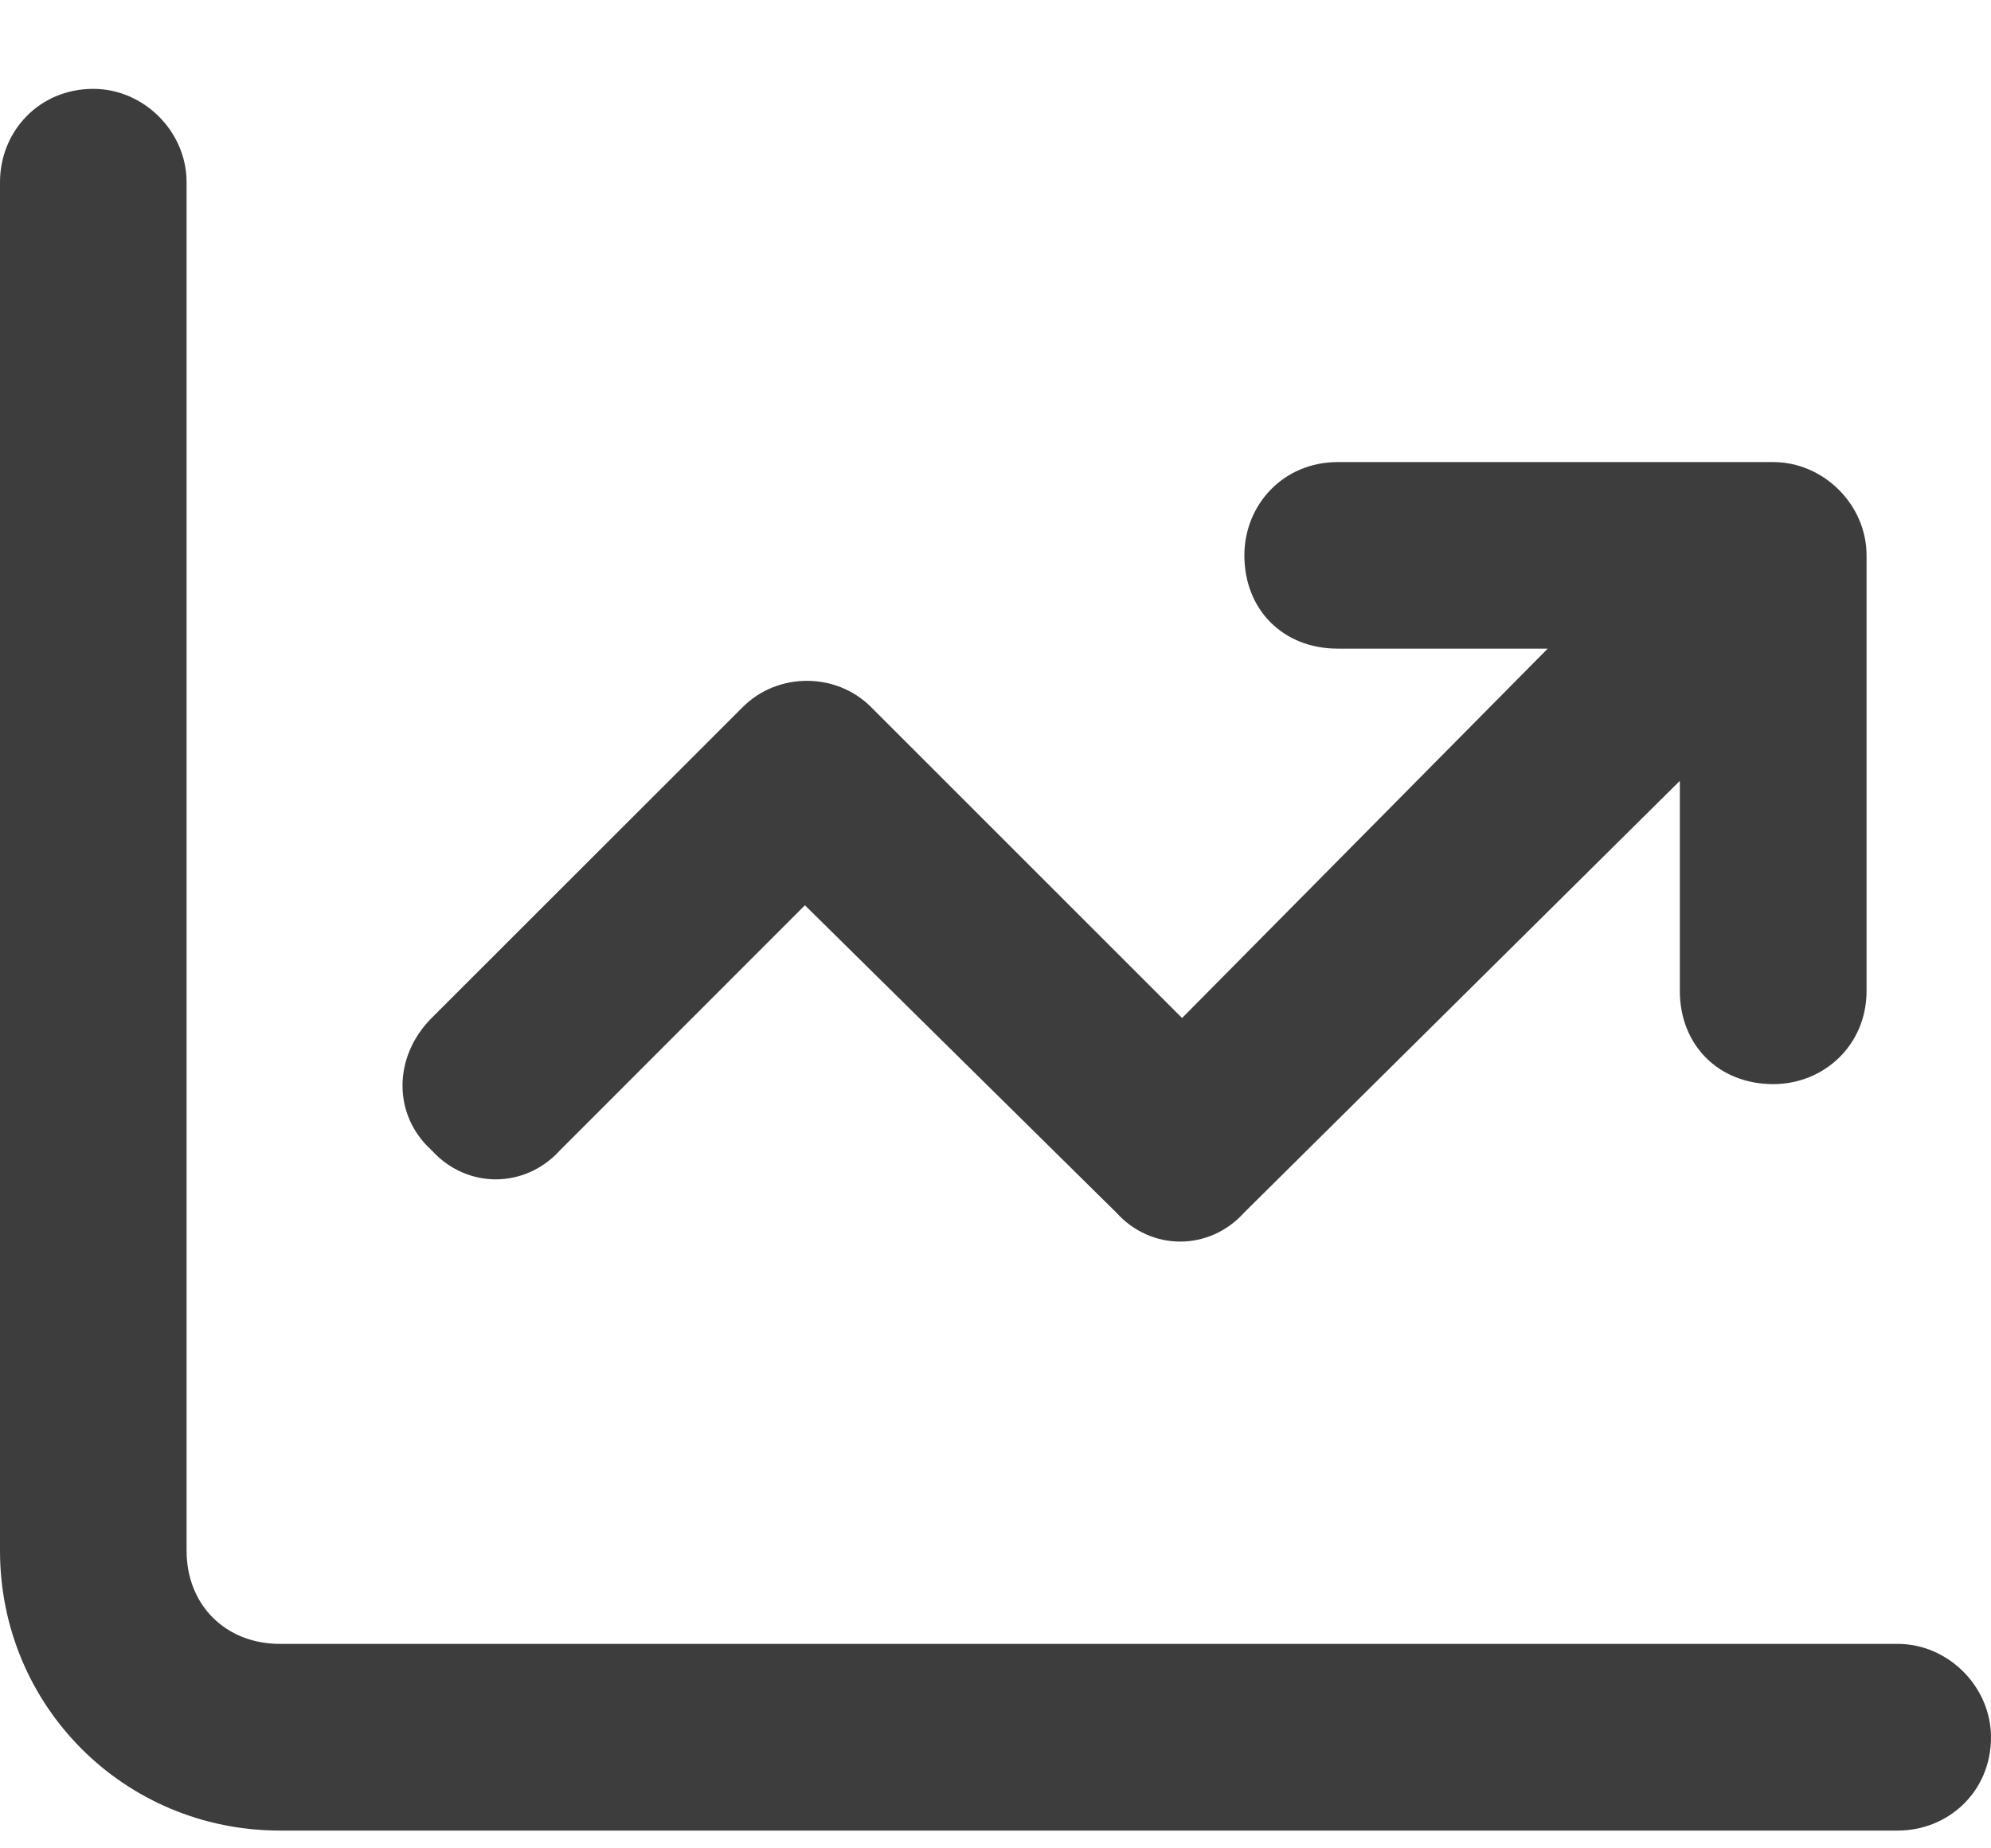 <svg width="14" height="13" viewBox="0 0 14 13" fill="none" xmlns="http://www.w3.org/2000/svg">
<path d="M1.312 10.906C1.312 11.289 1.586 11.562 1.969 11.562H13.344C13.699 11.562 14 11.863 14 12.219C14 12.602 13.699 12.875 13.344 12.875H1.969C0.875 12.875 0 12 0 10.906V1.281C0 0.926 0.273 0.625 0.656 0.625C1.012 0.625 1.312 0.926 1.312 1.281V10.906ZM9.406 3.25H12.469C12.824 3.25 13.125 3.551 13.125 3.906V6.969C13.125 7.352 12.824 7.625 12.469 7.625C12.086 7.625 11.812 7.352 11.812 6.969V5.492L8.75 8.527C8.504 8.801 8.094 8.801 7.848 8.527L5.66 6.367L3.938 8.09C3.691 8.363 3.281 8.363 3.035 8.09C2.762 7.844 2.762 7.434 3.035 7.16L5.223 4.973C5.469 4.727 5.879 4.727 6.125 4.973L8.312 7.16L10.883 4.562H9.406C9.023 4.562 8.75 4.289 8.75 3.906C8.75 3.551 9.023 3.25 9.406 3.25Z" fill="#3D3D3D"/>
</svg>
